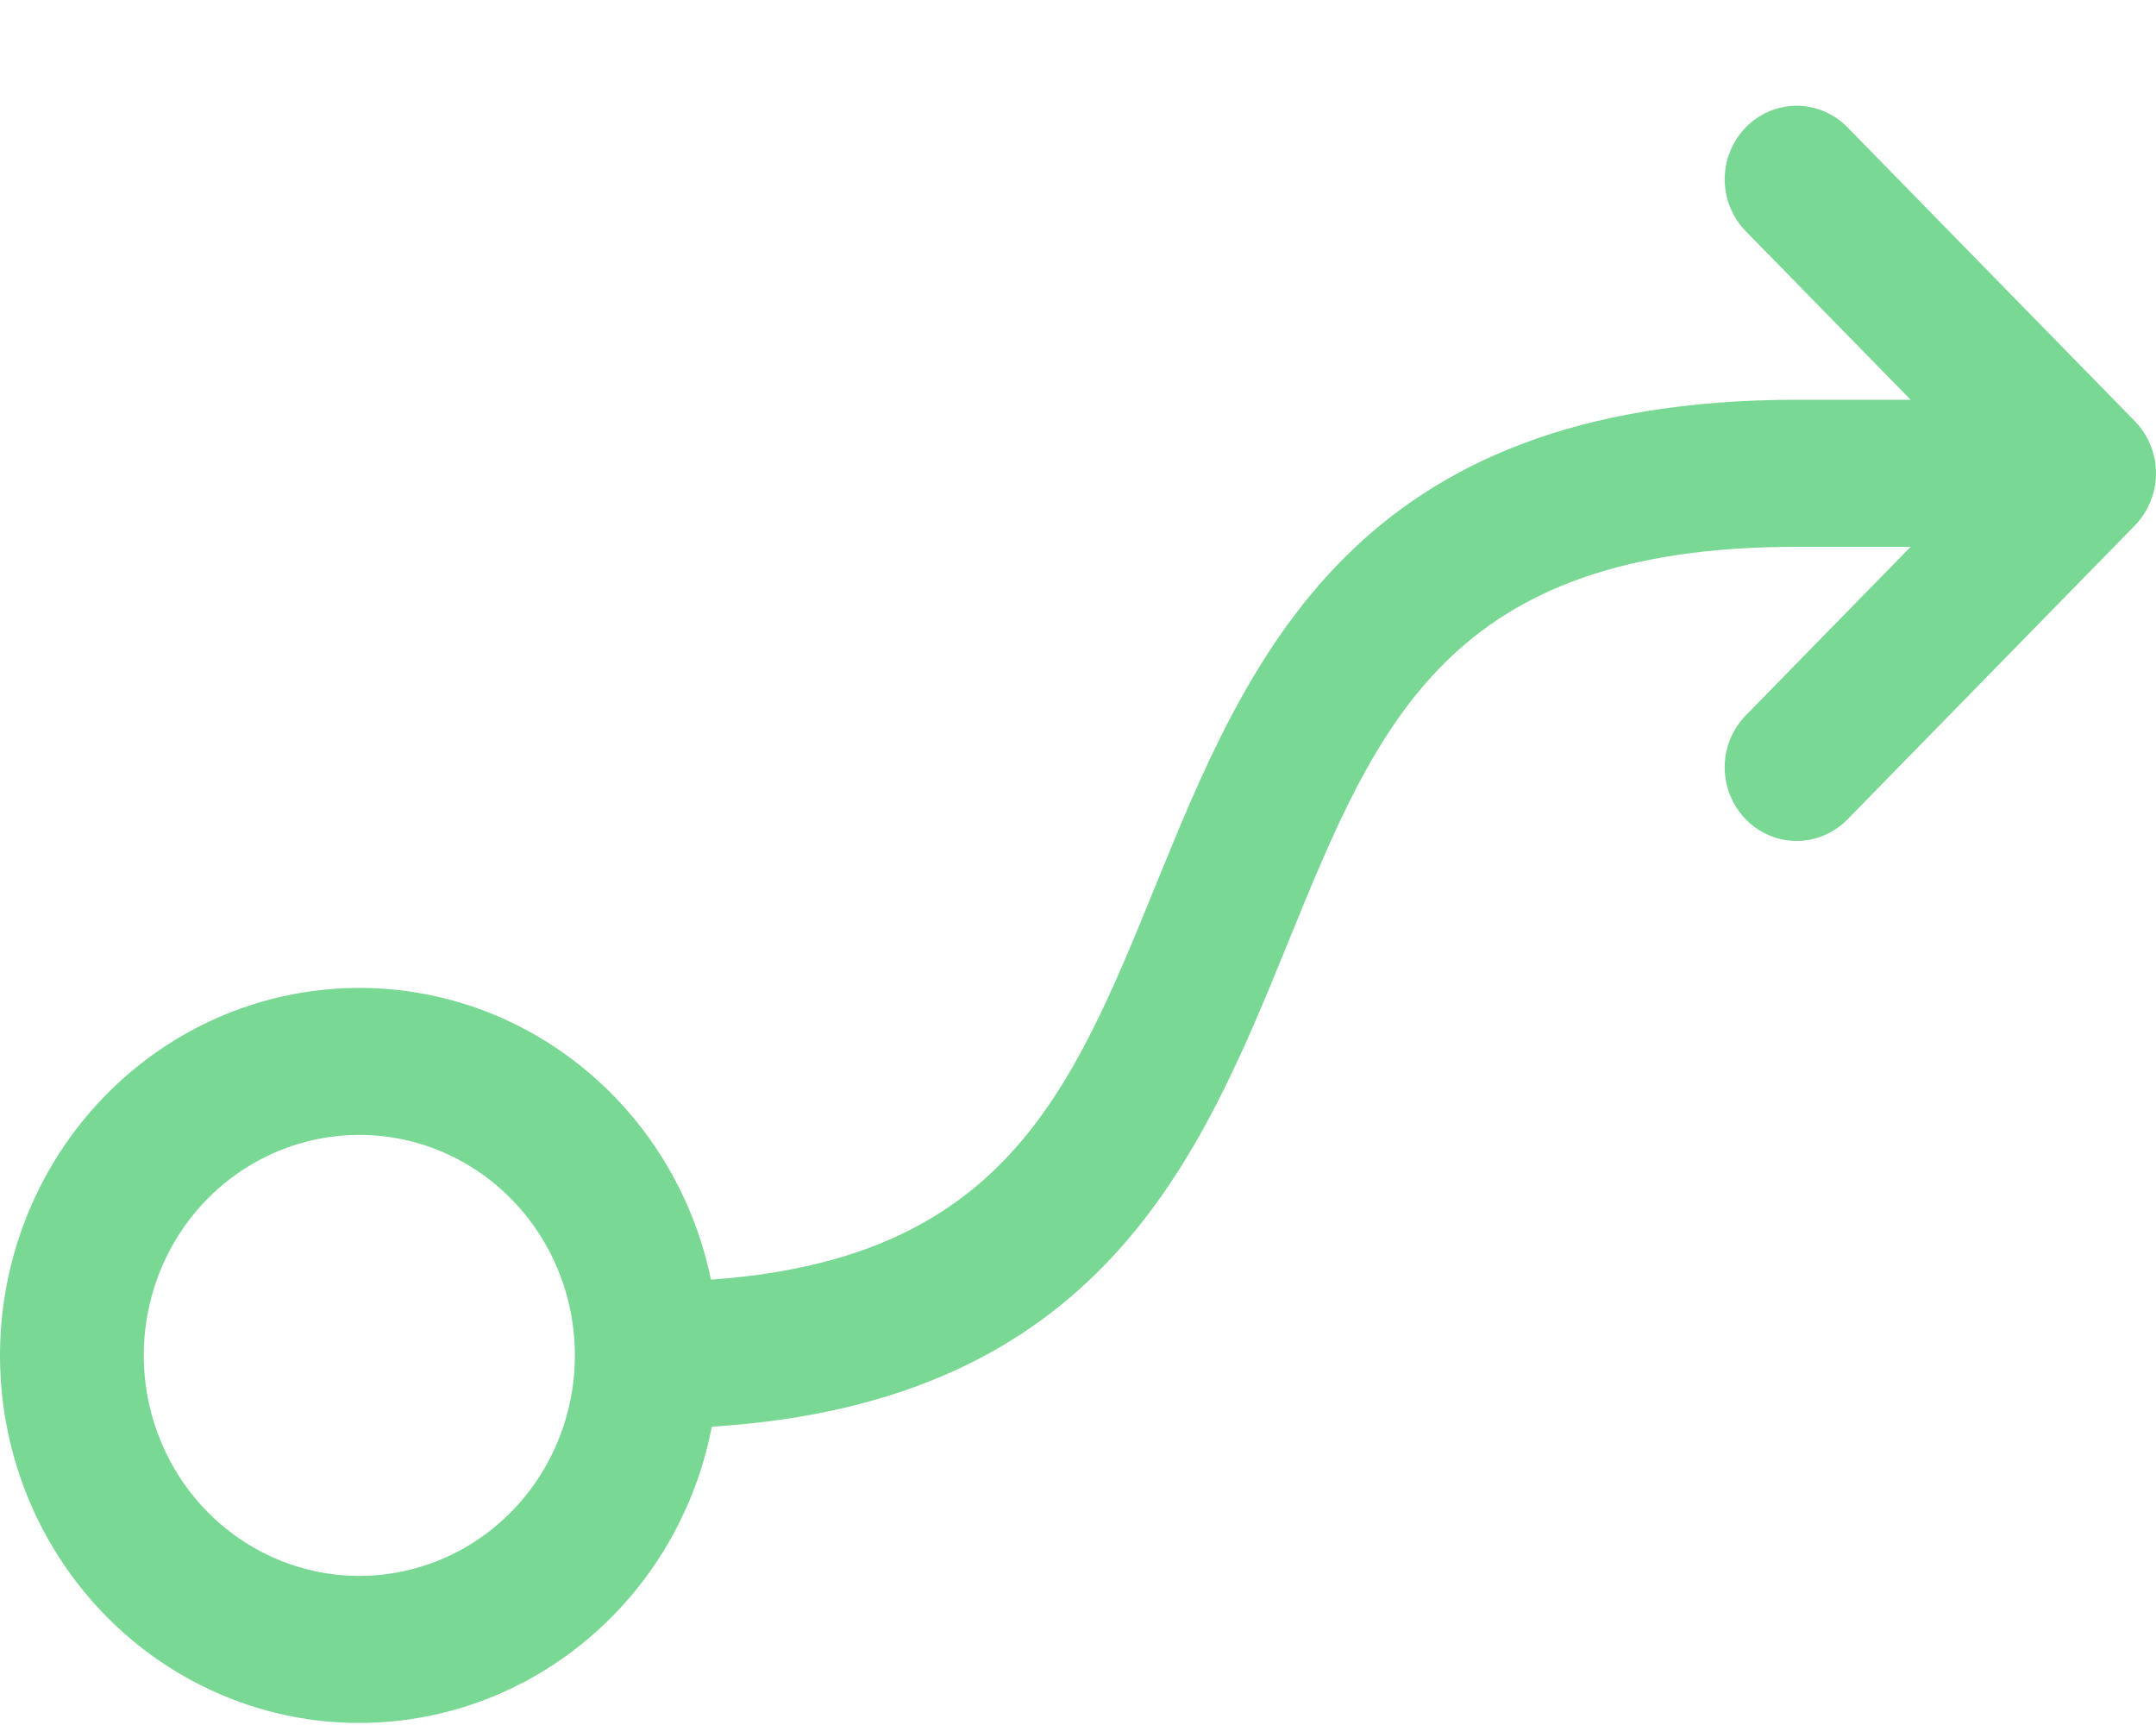 <svg width="20" height="16" viewBox="0 0 20 16" fill="none" xmlns="http://www.w3.org/2000/svg">
<path d="M19.805 3.908L17.138 1.181C17.013 1.053 16.843 0.981 16.666 0.981C16.489 0.981 16.32 1.053 16.195 1.181C16.07 1.309 15.999 1.482 15.999 1.663C15.999 1.844 16.07 2.018 16.195 2.145L17.724 3.708H16.666C12.556 3.708 11.579 6.105 10.718 8.218C9.936 10.137 9.308 11.678 6.595 11.869C6.425 11.043 5.96 10.31 5.292 9.814C4.624 9.317 3.799 9.092 2.977 9.183C2.156 9.273 1.397 9.672 0.847 10.302C0.297 10.932 -0.005 11.749 6.51694e-05 12.593C0.005 13.438 0.317 14.251 0.875 14.874C1.432 15.497 2.197 15.886 3.019 15.966C3.841 16.045 4.663 15.81 5.325 15.305C5.988 14.8 6.443 14.062 6.603 13.233C10.208 13.007 11.131 10.749 11.948 8.743C12.784 6.691 13.444 5.072 16.666 5.072H17.724L16.195 6.635C16.07 6.763 15.999 6.936 15.999 7.117C15.999 7.298 16.07 7.472 16.195 7.6C16.32 7.728 16.489 7.8 16.666 7.8C16.843 7.8 17.013 7.728 17.138 7.6L19.805 4.873C19.866 4.809 19.916 4.734 19.949 4.651C19.983 4.569 20 4.48 20 4.39C20 4.301 19.983 4.212 19.949 4.129C19.916 4.046 19.866 3.971 19.805 3.908ZM3.333 14.617C2.938 14.617 2.551 14.497 2.222 14.272C1.893 14.047 1.637 13.728 1.486 13.354C1.334 12.981 1.295 12.569 1.372 12.173C1.449 11.776 1.639 11.411 1.919 11.125C2.199 10.839 2.555 10.645 2.943 10.566C3.331 10.487 3.733 10.527 4.099 10.682C4.464 10.837 4.776 11.099 4.996 11.435C5.216 11.772 5.333 12.167 5.333 12.572C5.333 13.114 5.123 13.634 4.747 14.018C4.372 14.402 3.864 14.617 3.333 14.617Z" fill="#79D893"/>
</svg>
